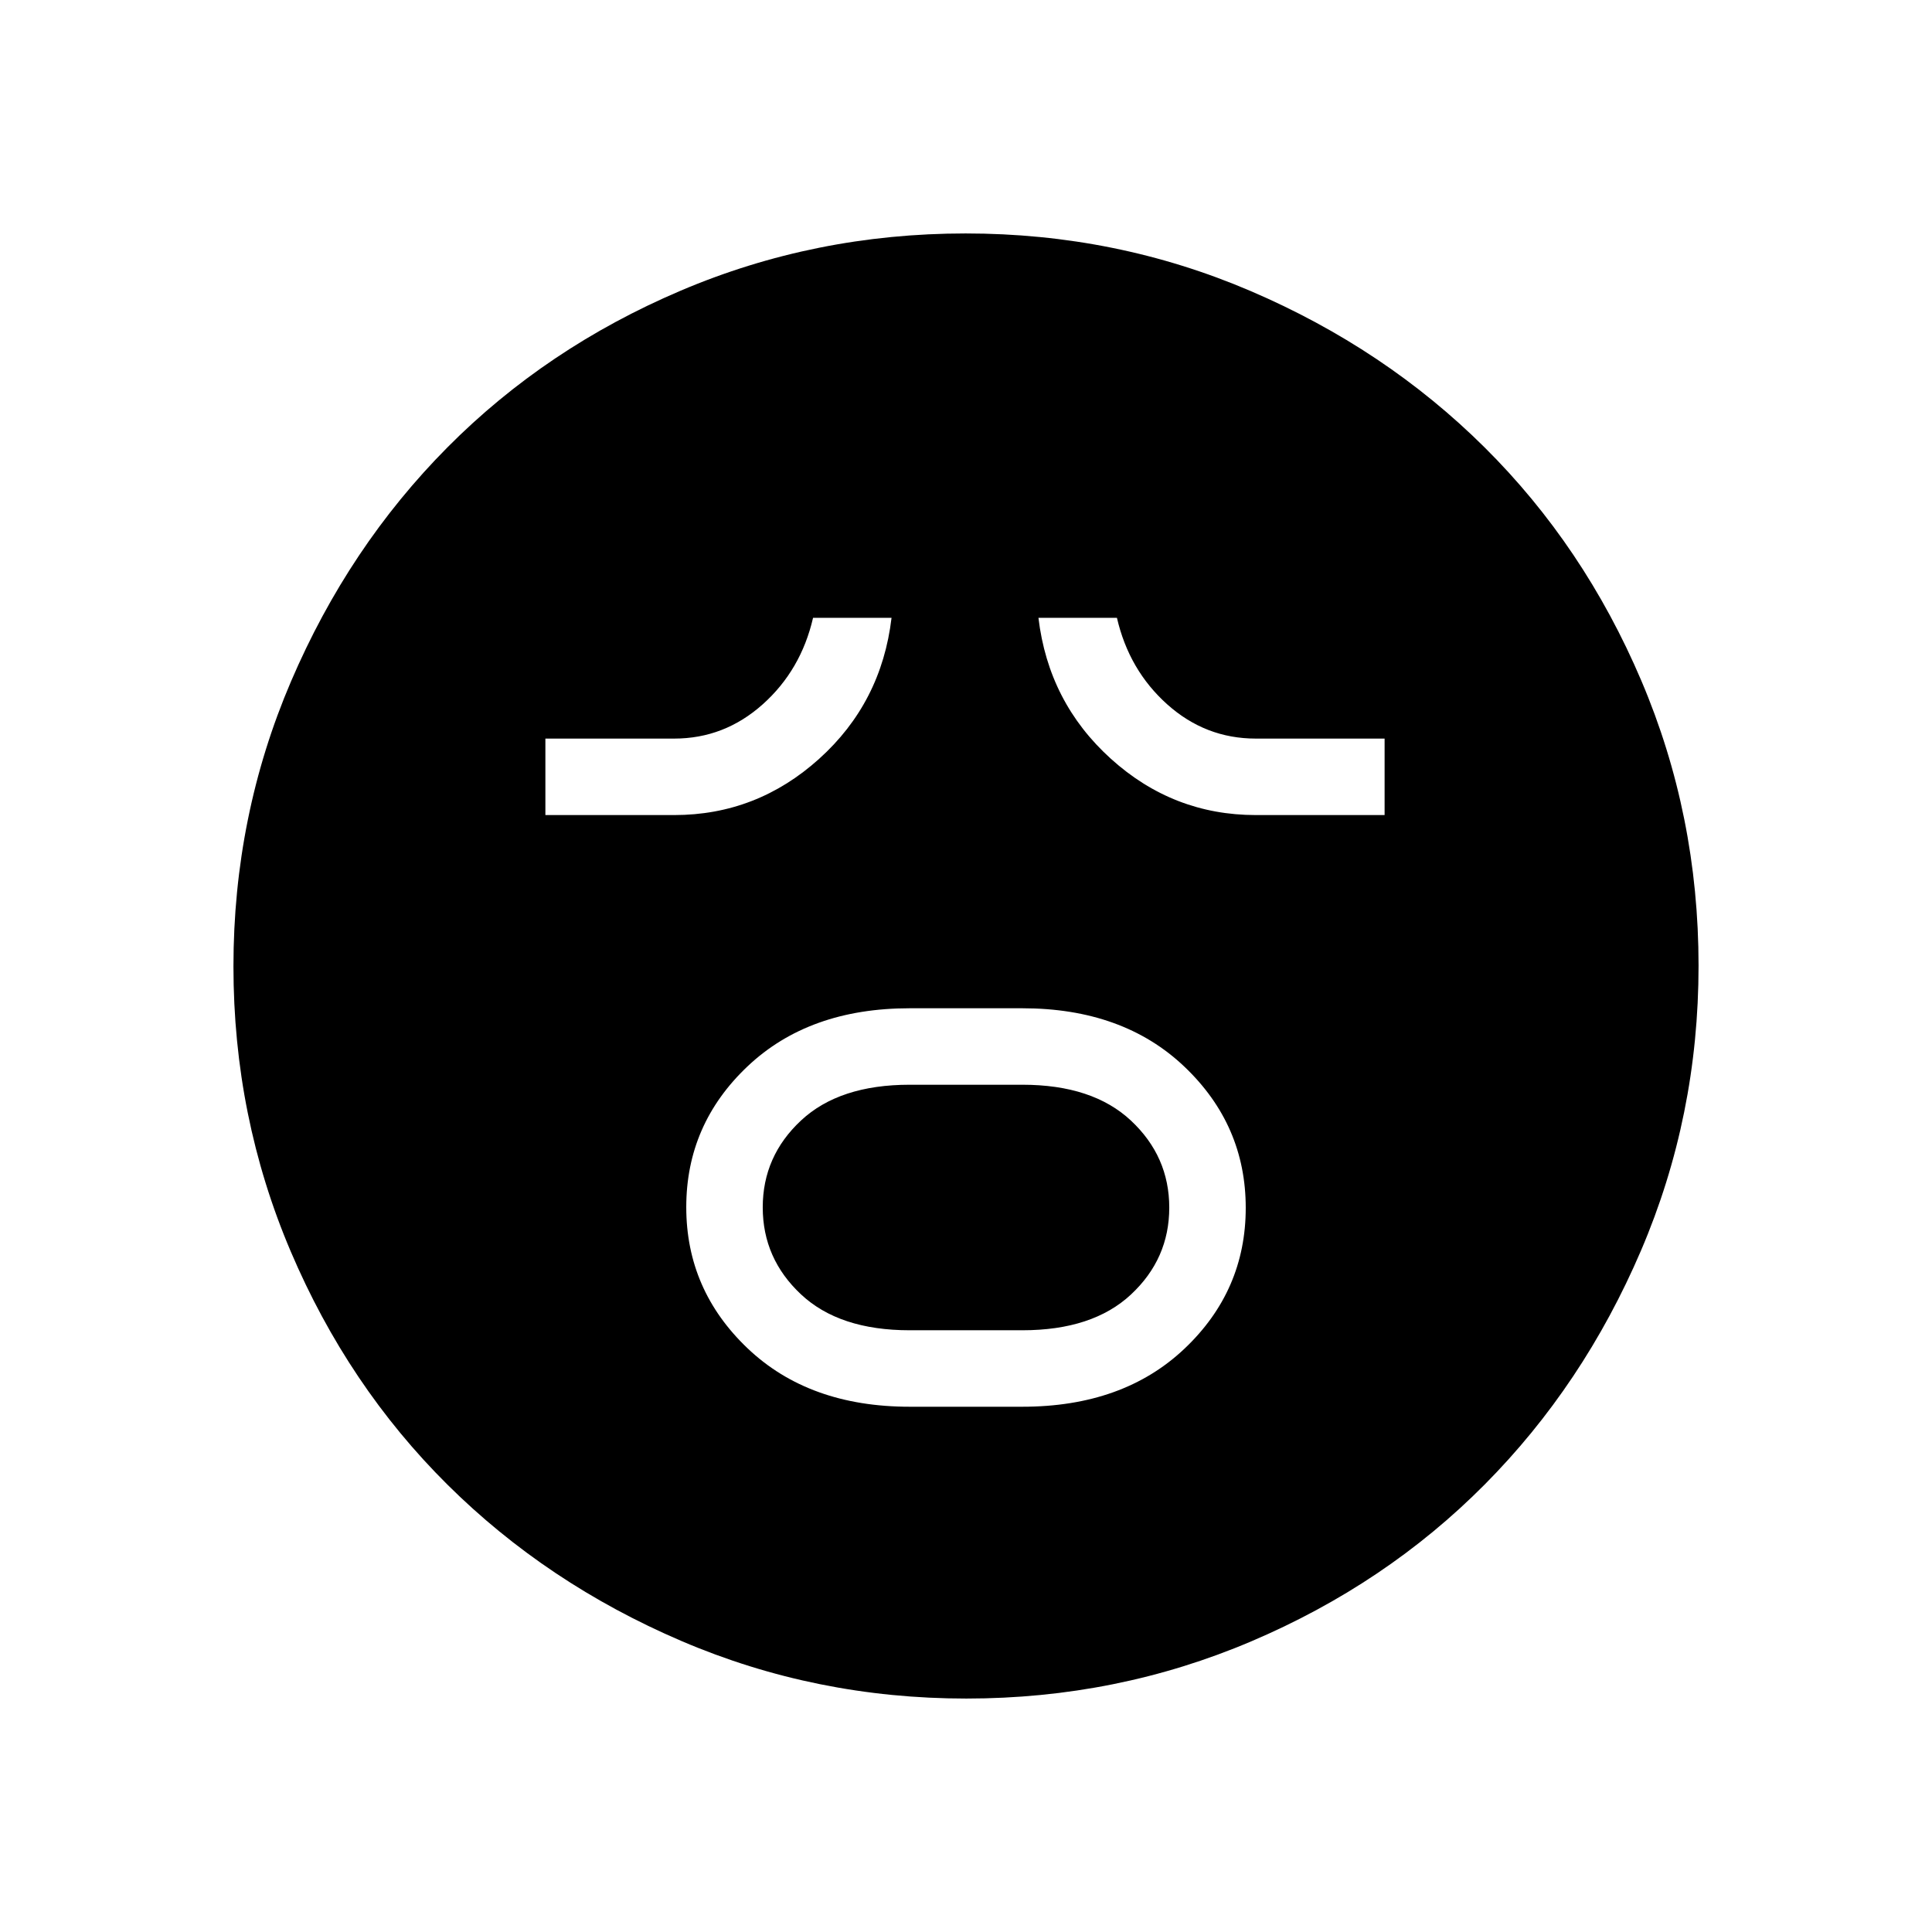 <svg xmlns="http://www.w3.org/2000/svg" height="48" viewBox="0 -960 960 960" width="48"><path d="M452-261h56q50.08 0 80.54-28.82 30.46-28.83 30.46-70Q619-401 588.5-430 558-459 508-459h-56q-50 0-80.5 28.82-30.5 28.83-30.5 70Q341-319 371.5-290q30.5 29 80.5 29Zm0-38q-34.92 0-53.96-17.81T379-360.06q0-25.44 19.04-43.19Q417.08-421 452-421h56q34.92 0 53.96 17.81T581-359.94q0 25.44-19.04 43.19Q542.92-299 508-299h-56ZM271-555h64q41 0 72-27.92 31-27.91 36-70.08h-39q-6 26-25.04 43T335-593h-64v38Zm353 0h64v-38h-64q-25 0-44-17t-25-43h-39q5 42 35.96 70T624-555ZM480.17-116q-74.81 0-141.62-28.62t-116.24-77.69q-49.42-49.07-77.86-115.88Q116-405.01 116-479.83q0-74.81 28.62-141.62t77.69-116.24q49.07-49.42 115.88-77.86Q405.01-844 479.83-844q74.81 0 141.62 28.62t116.24 77.69q49.42 49.07 77.86 115.88Q844-554.99 844-480.17q0 74.81-28.62 141.62t-77.69 116.24q-49.07 49.42-115.88 77.86Q554.99-116 480.17-116Z"/></svg>